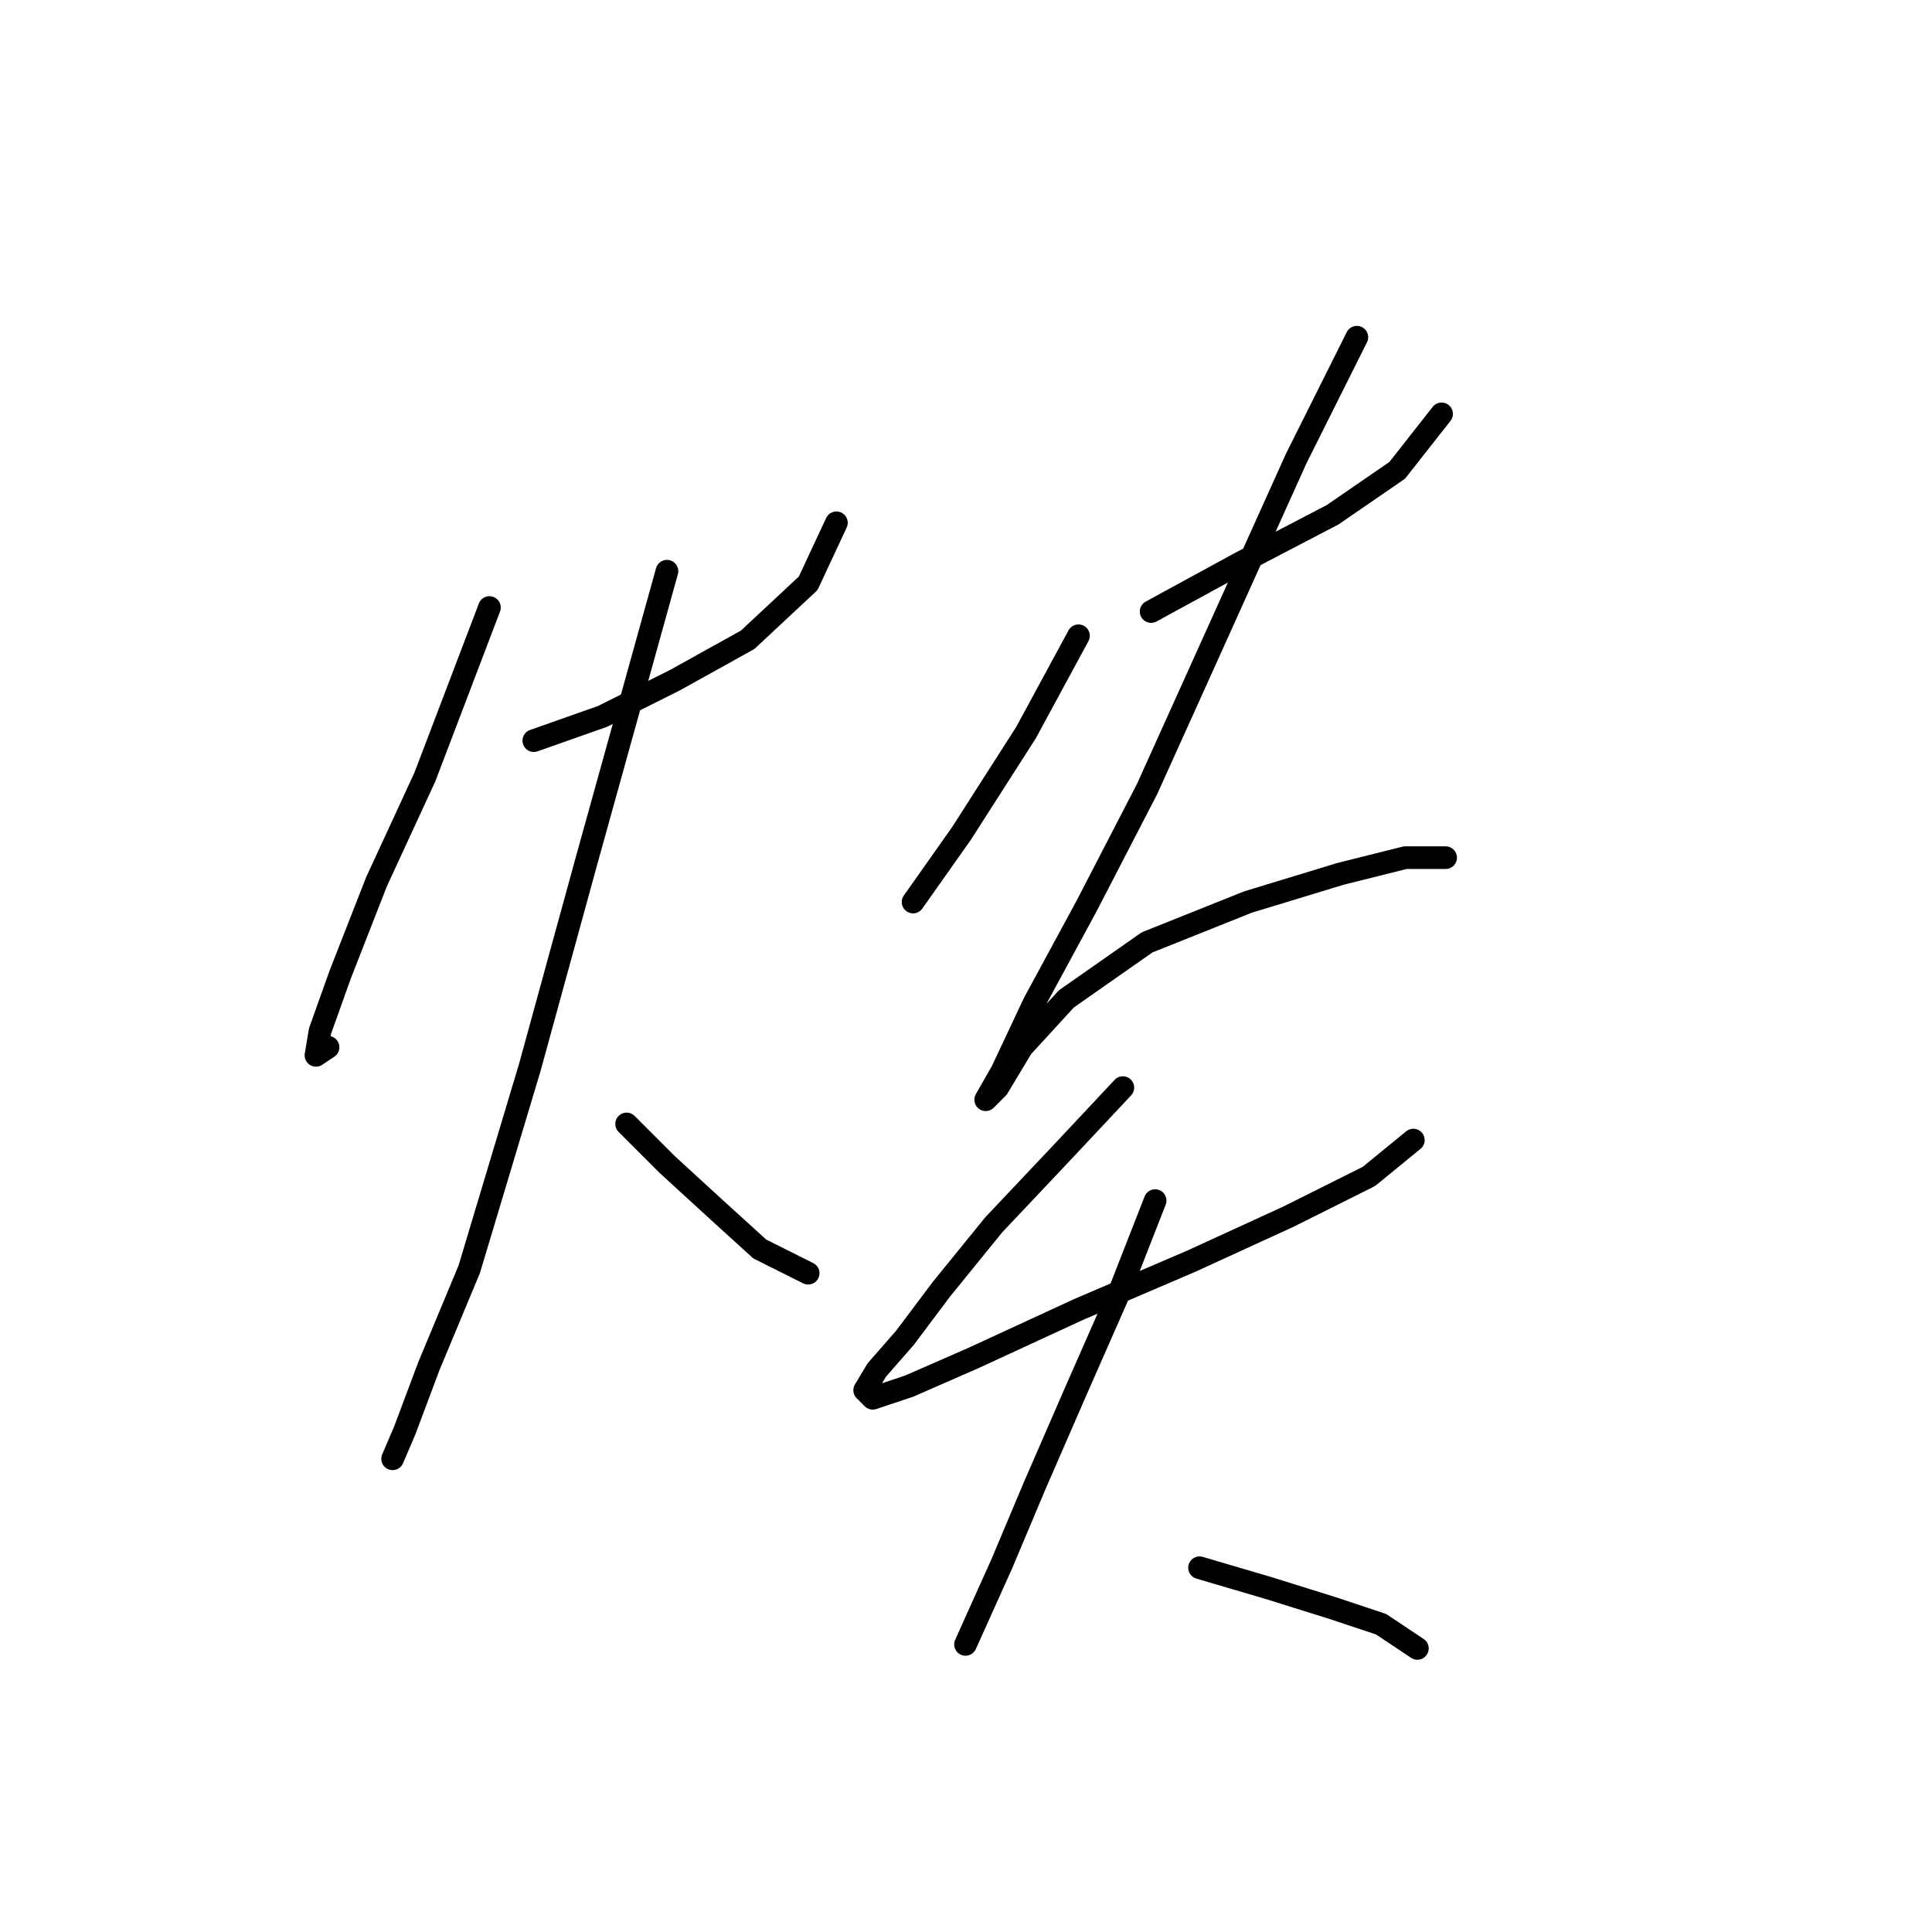 <?xml version="1.0" standalone="no"?>
    <svg width="256" height="256" xmlns="http://www.w3.org/2000/svg" version="1.1">
    <polyline stroke="black" stroke-width="3" stroke-linecap="round" fill="transparent" stroke-linejoin="round" points="64.854 80.499 56.3 102.952 49.885 116.851 45.074 129.147 42.401 136.631 41.866 139.839 43.47 138.77 43.47 138.77 " />
        <polyline stroke="black" stroke-width="3" stroke-linecap="round" fill="transparent" stroke-linejoin="round" points="70.734 98.14 79.822 94.933 89.445 90.121 99.068 84.775 107.087 77.291 110.829 69.272 110.829 69.272 " />
        <polyline stroke="black" stroke-width="3" stroke-linecap="round" fill="transparent" stroke-linejoin="round" points="88.376 75.687 77.684 114.178 70.2 141.443 62.181 168.173 56.835 181.003 53.627 189.557 52.023 193.299 52.023 193.299 " />
        <polyline stroke="black" stroke-width="3" stroke-linecap="round" fill="transparent" stroke-linejoin="round" points="83.03 148.927 88.376 154.273 94.791 160.154 100.672 165.5 107.087 168.707 107.087 168.707 " />
        <polyline stroke="black" stroke-width="3" stroke-linecap="round" fill="transparent" stroke-linejoin="round" points="142.905 84.241 135.955 97.071 127.402 110.436 120.986 119.524 120.986 119.524 " />
        <polyline stroke="black" stroke-width="3" stroke-linecap="round" fill="transparent" stroke-linejoin="round" points="152.528 81.033 164.289 74.618 176.585 68.203 185.138 62.322 191.019 54.838 191.019 54.838 " />
        <polyline stroke="black" stroke-width="3" stroke-linecap="round" fill="transparent" stroke-linejoin="round" points="179.792 44.681 171.773 60.719 159.477 87.983 151.993 104.556 143.974 120.059 137.024 132.889 132.748 141.977 130.609 145.72 132.213 144.116 135.421 138.77 141.301 132.355 151.993 124.87 165.358 119.524 177.654 115.782 186.207 113.644 191.553 113.644 191.553 113.644 " />
        <polyline stroke="black" stroke-width="3" stroke-linecap="round" fill="transparent" stroke-linejoin="round" points="148.785 144.116 140.767 152.669 131.678 162.292 124.729 170.846 119.917 177.261 116.175 181.538 114.571 184.211 115.64 185.28 120.452 183.676 129.005 179.934 142.905 173.519 157.874 167.104 170.704 161.223 181.396 155.877 187.276 151.066 187.276 151.066 " />
        <polyline stroke="black" stroke-width="3" stroke-linecap="round" fill="transparent" stroke-linejoin="round" points="153.062 159.085 148.251 171.38 142.37 184.745 137.024 197.041 132.748 207.198 127.936 217.89 127.936 217.89 " />
        <polyline stroke="black" stroke-width="3" stroke-linecap="round" fill="transparent" stroke-linejoin="round" points="158.943 207.733 168.031 210.406 176.585 213.079 183 215.217 187.811 218.425 187.811 218.425 " />
        </svg>